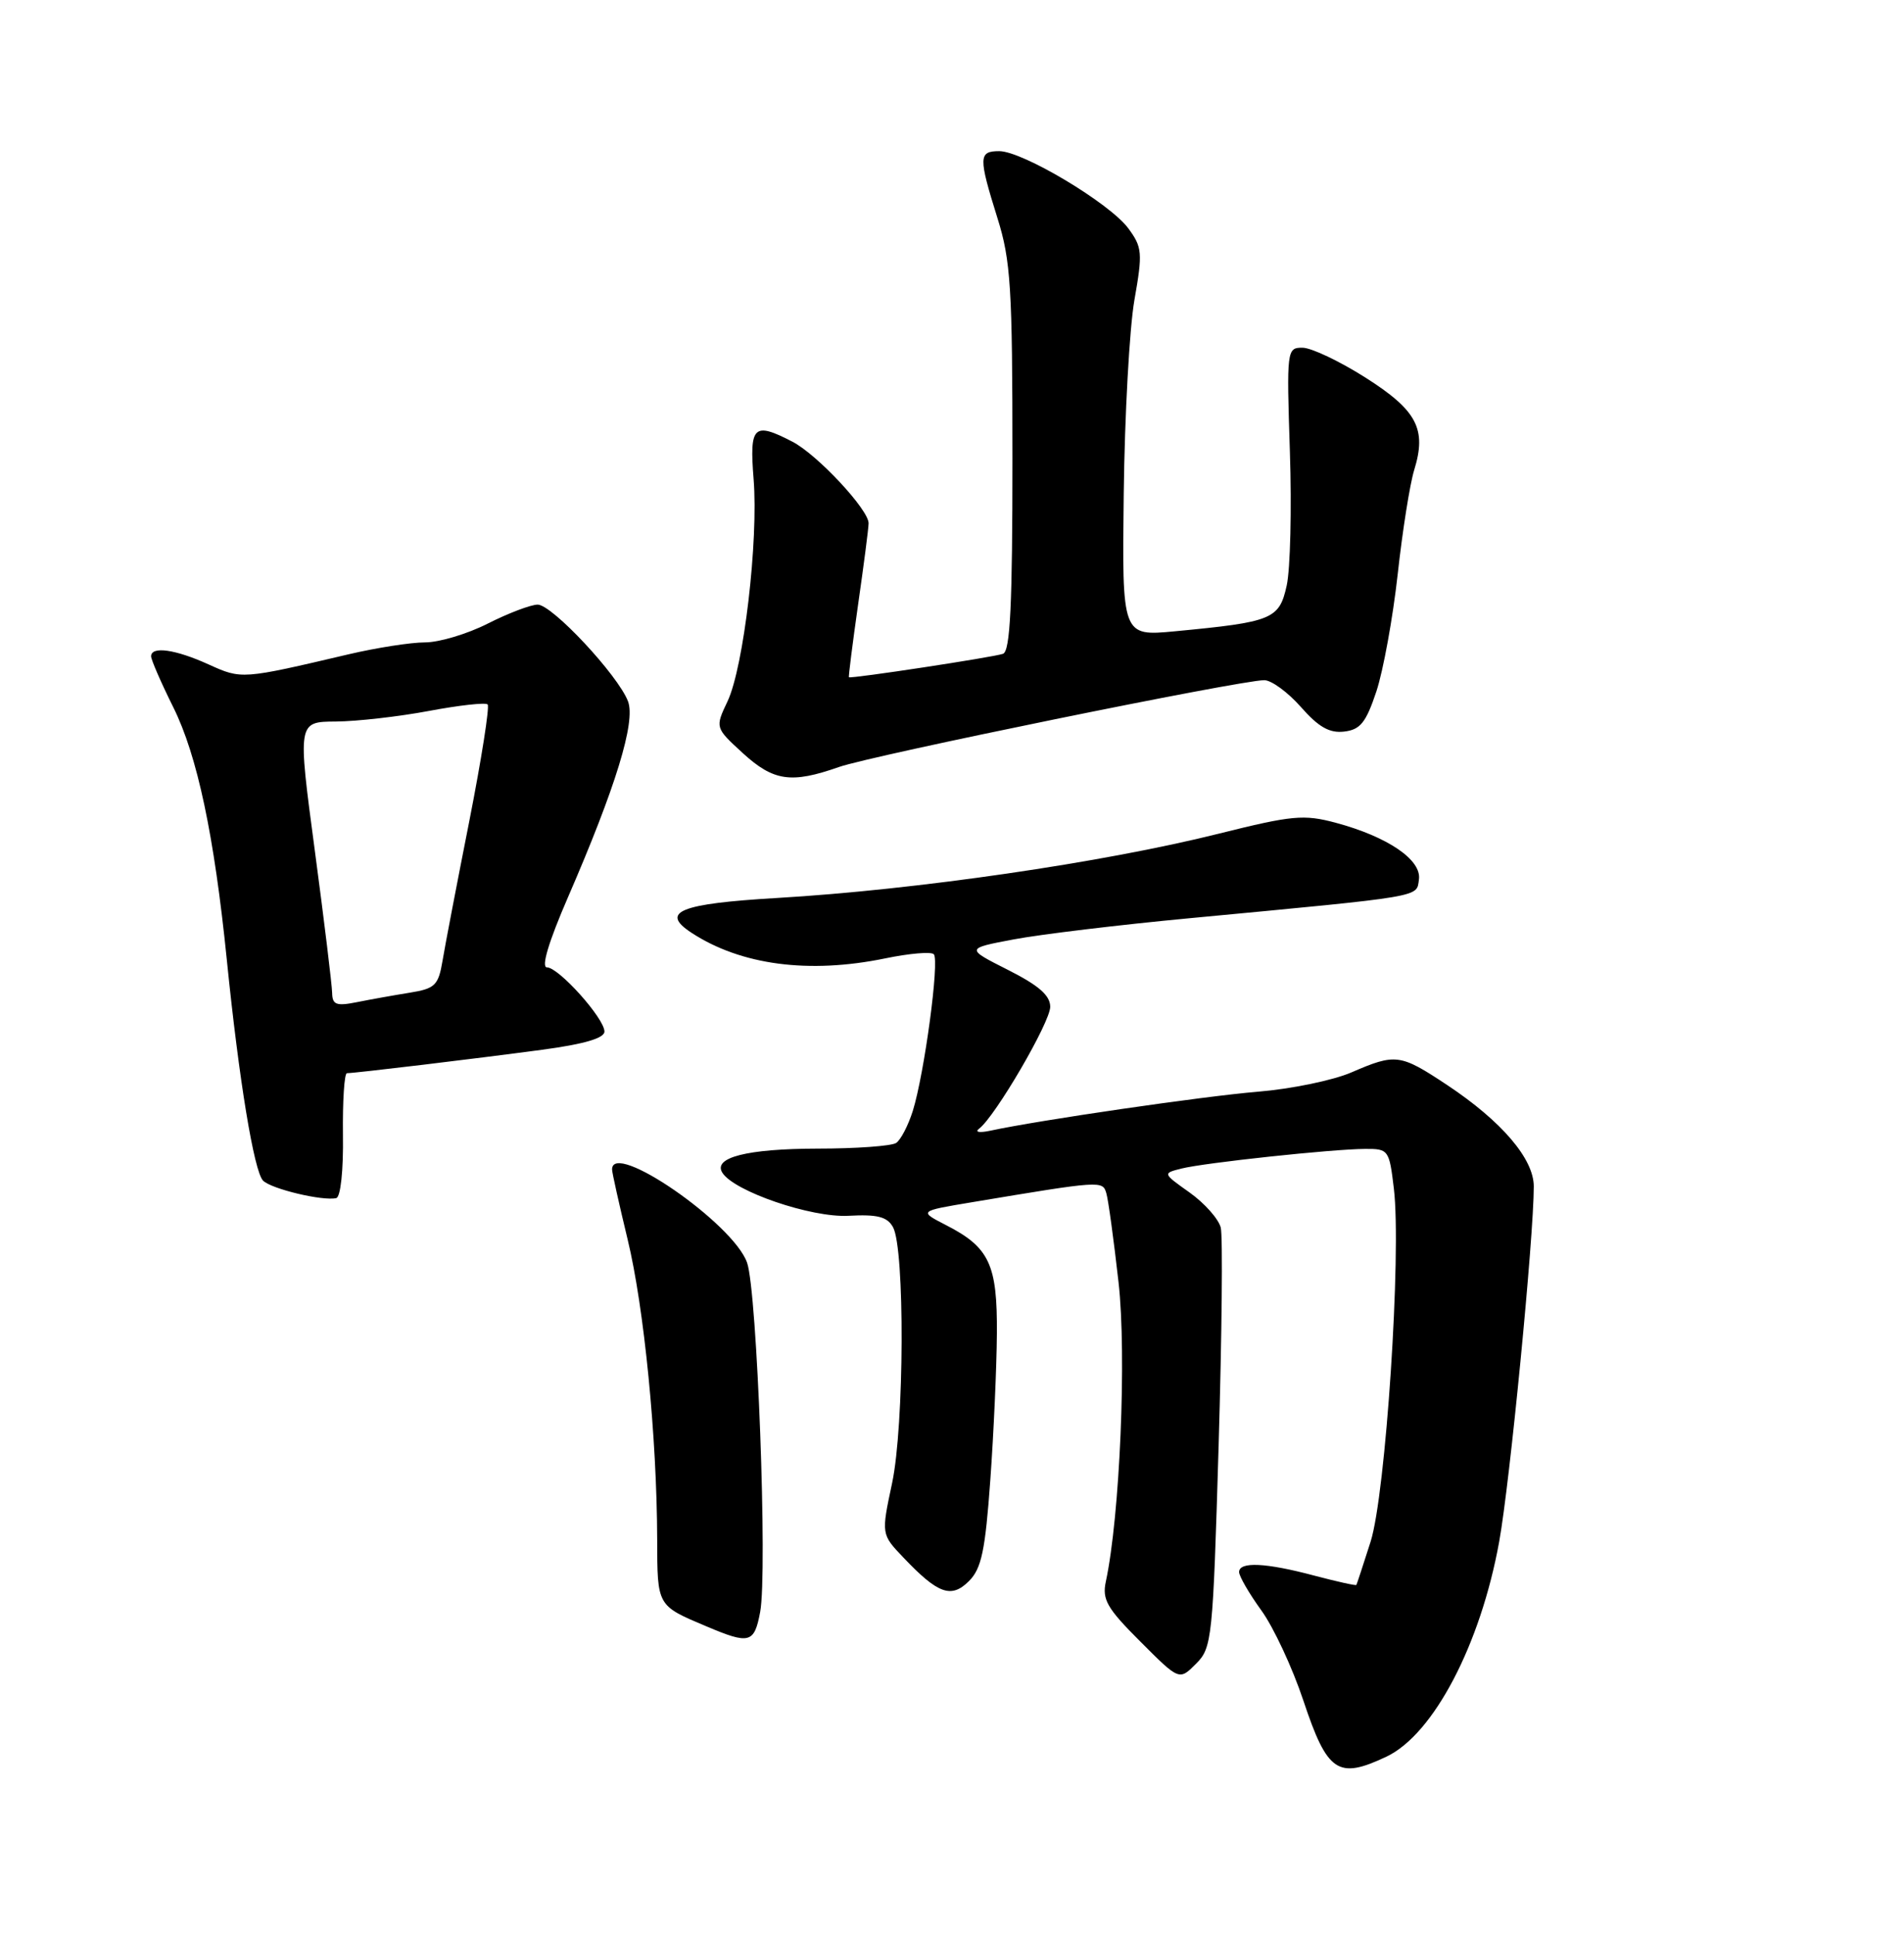 <?xml version="1.0" encoding="UTF-8" standalone="no"?>
<!DOCTYPE svg PUBLIC "-//W3C//DTD SVG 1.1//EN" "http://www.w3.org/Graphics/SVG/1.1/DTD/svg11.dtd" >
<svg xmlns="http://www.w3.org/2000/svg" xmlns:xlink="http://www.w3.org/1999/xlink" version="1.1" viewBox="0 0 252 256">
 <g >
 <path fill="currentColor"
d=" M 183.51 232.43 C 189.73 229.48 195.95 217.61 198.42 204.00 C 199.84 196.15 203.00 163.70 203.00 156.98 C 203.00 153.33 198.75 148.36 191.54 143.57 C 185.31 139.44 184.73 139.36 178.88 141.89 C 176.47 142.94 170.90 144.09 166.50 144.45 C 159.26 145.05 137.51 148.22 131.07 149.61 C 129.61 149.92 128.97 149.80 129.60 149.33 C 131.73 147.72 139.00 135.26 139.00 133.22 C 139.00 131.71 137.48 130.39 133.40 128.33 C 127.80 125.50 127.80 125.50 134.15 124.30 C 137.64 123.64 148.15 122.37 157.50 121.49 C 188.71 118.54 187.46 118.75 187.80 116.37 C 188.17 113.77 183.66 110.71 176.77 108.86 C 172.56 107.74 171.03 107.88 161.30 110.31 C 145.98 114.14 121.25 117.74 102.80 118.82 C 89.98 119.57 87.30 120.66 91.52 123.42 C 98.06 127.70 107.06 128.89 117.16 126.81 C 120.34 126.15 123.24 125.90 123.59 126.26 C 124.37 127.04 122.35 142.05 120.81 147.00 C 120.20 148.93 119.21 150.83 118.61 151.23 C 118.00 151.64 113.31 151.98 108.18 151.98 C 98.90 152.00 94.35 153.15 95.60 155.16 C 97.12 157.63 107.36 161.13 112.28 160.87 C 116.12 160.66 117.42 160.99 118.19 162.37 C 119.77 165.20 119.69 188.63 118.07 196.25 C 116.63 203.01 116.63 203.01 119.57 206.09 C 124.16 210.92 125.90 211.54 128.25 209.20 C 129.90 207.55 130.40 205.18 131.07 195.85 C 131.52 189.61 131.91 180.89 131.94 176.47 C 132.01 167.31 130.95 165.05 125.24 162.12 C 121.60 160.25 121.60 160.25 128.55 159.09 C 145.86 156.20 145.93 156.20 146.43 157.90 C 146.69 158.78 147.41 164.07 148.04 169.65 C 149.13 179.27 148.22 200.63 146.36 209.27 C 145.85 211.64 146.51 212.80 150.92 217.20 C 156.08 222.37 156.08 222.37 158.29 220.15 C 160.42 218.03 160.53 216.93 161.29 191.22 C 161.72 176.53 161.85 163.57 161.57 162.43 C 161.28 161.29 159.44 159.21 157.46 157.80 C 153.87 155.25 153.87 155.25 156.36 154.62 C 159.43 153.85 176.34 152.04 180.68 152.02 C 183.77 152.00 183.87 152.14 184.48 157.25 C 185.51 165.82 183.40 197.72 181.40 204.00 C 180.43 207.03 179.59 209.60 179.52 209.71 C 179.46 209.83 176.95 209.27 173.95 208.48 C 167.54 206.77 164.00 206.60 164.00 208.01 C 164.00 208.56 165.32 210.84 166.94 213.08 C 168.56 215.31 171.06 220.68 172.50 225.00 C 175.68 234.54 177.07 235.48 183.51 232.43 Z  M 100.61 213.29 C 101.60 208.01 100.21 170.89 98.88 167.08 C 97.07 161.88 80.97 150.78 81.01 154.75 C 81.01 155.16 81.94 159.32 83.07 164.00 C 85.25 173.01 86.94 190.12 86.98 203.69 C 87.00 212.54 86.94 212.43 93.49 215.19 C 99.20 217.61 99.83 217.44 100.61 213.29 Z  M 45.39 150.15 C 45.34 145.67 45.57 142.00 45.92 142.00 C 46.95 142.00 62.88 140.09 71.75 138.90 C 77.29 138.16 80.00 137.37 80.00 136.49 C 80.00 134.75 73.95 128.00 72.39 128.00 C 71.60 128.00 72.61 124.63 75.16 118.75 C 81.50 104.14 84.15 95.52 83.12 92.80 C 81.80 89.34 73.07 80.00 71.16 80.00 C 70.25 80.01 67.29 81.13 64.58 82.50 C 61.87 83.88 58.12 85.00 56.24 85.00 C 54.37 85.00 49.83 85.71 46.16 86.57 C 31.98 89.90 32.00 89.90 27.62 87.92 C 23.23 85.92 20.00 85.46 20.00 86.84 C 20.00 87.30 21.32 90.34 22.94 93.59 C 26.12 100.00 28.35 110.52 30.02 127.00 C 31.62 142.85 33.62 155.02 34.82 156.22 C 35.92 157.32 42.70 158.94 44.50 158.53 C 45.08 158.40 45.46 154.86 45.39 150.15 Z  M 111.03 101.49 C 115.38 99.96 164.16 90.00 167.33 90.00 C 168.28 90.00 170.46 91.60 172.18 93.55 C 174.51 96.20 175.96 97.03 177.90 96.80 C 180.04 96.55 180.79 95.62 182.17 91.48 C 183.08 88.72 184.35 81.75 184.99 75.98 C 185.62 70.22 186.61 64.01 187.17 62.20 C 188.85 56.77 187.55 54.30 180.72 49.96 C 177.30 47.79 173.55 46.01 172.39 46.01 C 170.32 46.00 170.28 46.28 170.72 59.75 C 170.97 67.31 170.78 75.29 170.30 77.47 C 169.31 81.94 168.44 82.30 155.50 83.53 C 148.50 84.19 148.50 84.19 148.73 65.35 C 148.85 54.98 149.49 43.45 150.14 39.71 C 151.25 33.43 151.18 32.72 149.33 30.21 C 146.87 26.89 135.35 20.00 132.25 20.00 C 129.51 20.00 129.49 20.78 132.01 28.84 C 133.78 34.47 134.00 38.03 134.00 60.62 C 134.00 80.07 133.71 86.17 132.75 86.51 C 131.50 86.96 112.63 89.83 112.36 89.61 C 112.28 89.55 112.83 85.22 113.57 80.00 C 114.32 74.78 114.95 69.94 114.96 69.25 C 115.01 67.48 108.17 60.14 104.87 58.44 C 99.74 55.78 99.18 56.33 99.74 63.37 C 100.40 71.53 98.43 88.29 96.29 92.80 C 94.64 96.28 94.64 96.28 98.30 99.64 C 102.38 103.37 104.72 103.71 111.03 101.49 Z  M 43.96 131.38 C 43.94 130.34 42.91 121.85 41.66 112.50 C 39.39 95.50 39.39 95.50 44.45 95.47 C 47.23 95.45 52.77 94.82 56.77 94.07 C 60.76 93.32 64.26 92.93 64.54 93.21 C 64.82 93.49 63.73 100.42 62.12 108.61 C 60.50 116.80 58.90 125.13 58.57 127.13 C 58.02 130.39 57.58 130.81 54.23 131.35 C 52.18 131.68 49.04 132.24 47.25 132.60 C 44.51 133.15 43.99 132.95 43.96 131.38 Z "/>
</g>
</svg>